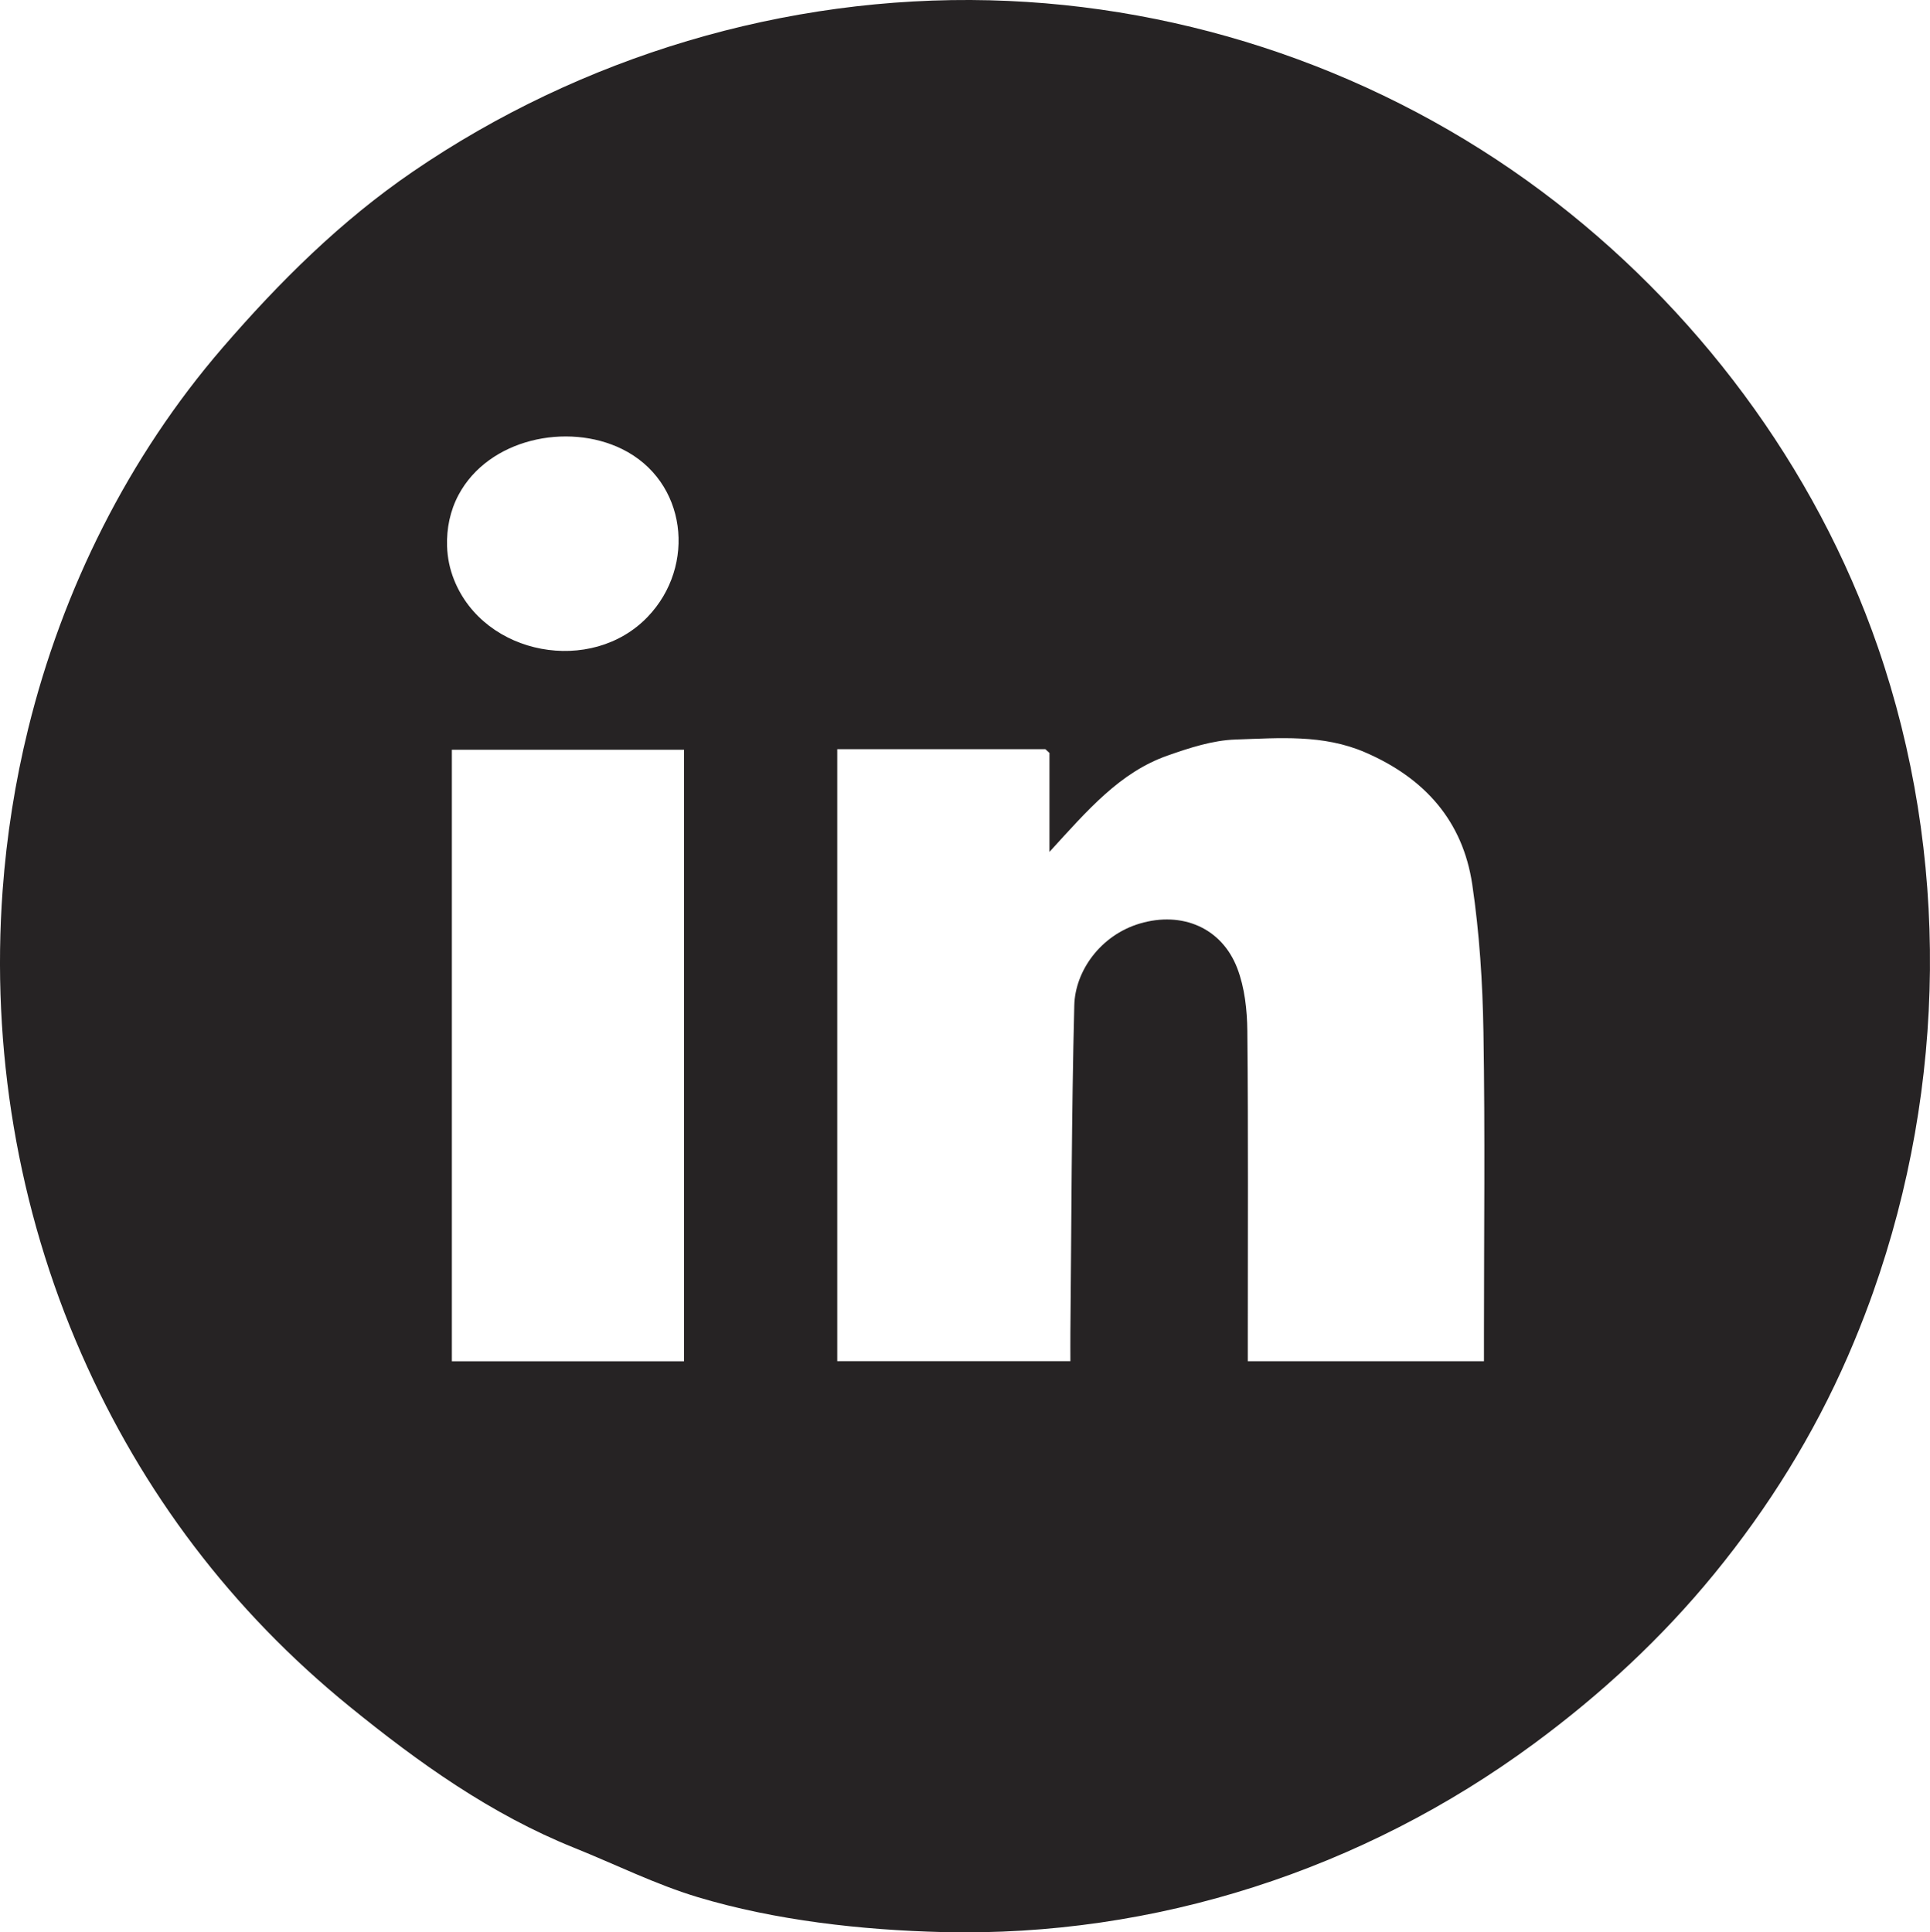 <?xml version="1.0" encoding="UTF-8"?>
<svg id="Layer_1" data-name="Layer 1" xmlns="http://www.w3.org/2000/svg" viewBox="0 0 411.1 411.67">
  <defs>
    <style>
      .cls-1 {
        fill: #262324;
      }
    </style>
  </defs>
  <path class="cls-1" d="m.56,189.67c.85-11.58,2.66-23.11,5.44-34.41,7.32-29.77,21.37-57.96,41.43-81.21,12.09-14,25.13-26.96,40.46-37.45C123.81,12.02,167.28-1.01,210.8.06c42.31,1.05,83.71,15.41,117.61,40.72,32.59,24.34,58.3,58.58,71.6,97.11,15.28,44.27,14.6,93.32-1.02,137.4-.24.69-.49,1.38-.74,2.06-1.43,3.9-2.98,7.76-4.64,11.58-7.31,16.79-16.93,32.25-28.47,46.37-11.19,13.69-24.11,25.65-38.43,36.2-36.37,26.81-80.68,41.21-125.92,40.11-17.25-.42-35.63-2.48-52.16-7.44-8.99-2.71-17.51-6.97-26.27-10.49-17.79-7.14-33.18-18.15-47.89-30.11-25.09-20.41-44.15-45.58-57.13-75.14C3.73,257.45-1.9,223.3.56,189.67Zm222.98-29.27l-.86-.79h-44.34v130.38h49.66c0-2.22-.02-4.19,0-6.15.23-23.22.24-46.45.83-69.67.18-7.28,5.56-14.94,13.99-17.43,8.97-2.64,17.42.9,20.73,9.55,1.58,4.13,2.09,8.87,2.14,13.34.21,21.66.1,43.32.1,64.98,0,1.77,0,3.54,0,5.39h50.3v-5.65c0-21.49.25-42.99-.11-64.48-.17-10.49-.85-21.06-2.38-31.42-2.01-13.57-10.15-22.69-22.8-28.16-9.01-3.9-18.37-3.04-27.62-2.74-4.86.16-9.8,1.77-14.46,3.41-10.18,3.57-17.03,11.61-25.18,20.53v-21.07Zm-77.84-.67h-49.45v130.28h49.45v-130.28Zm-50.47-43.31c.08,2.38.56,4.78,1.5,7.13,6.47,16.16,29.3,20.32,41.23,7.86,10.42-10.87,8.37-28.93-5.45-35.74-11.67-5.74-28.45-2.19-34.83,9.75-1.8,3.37-2.58,7.19-2.45,10.99Z"/>
</svg>